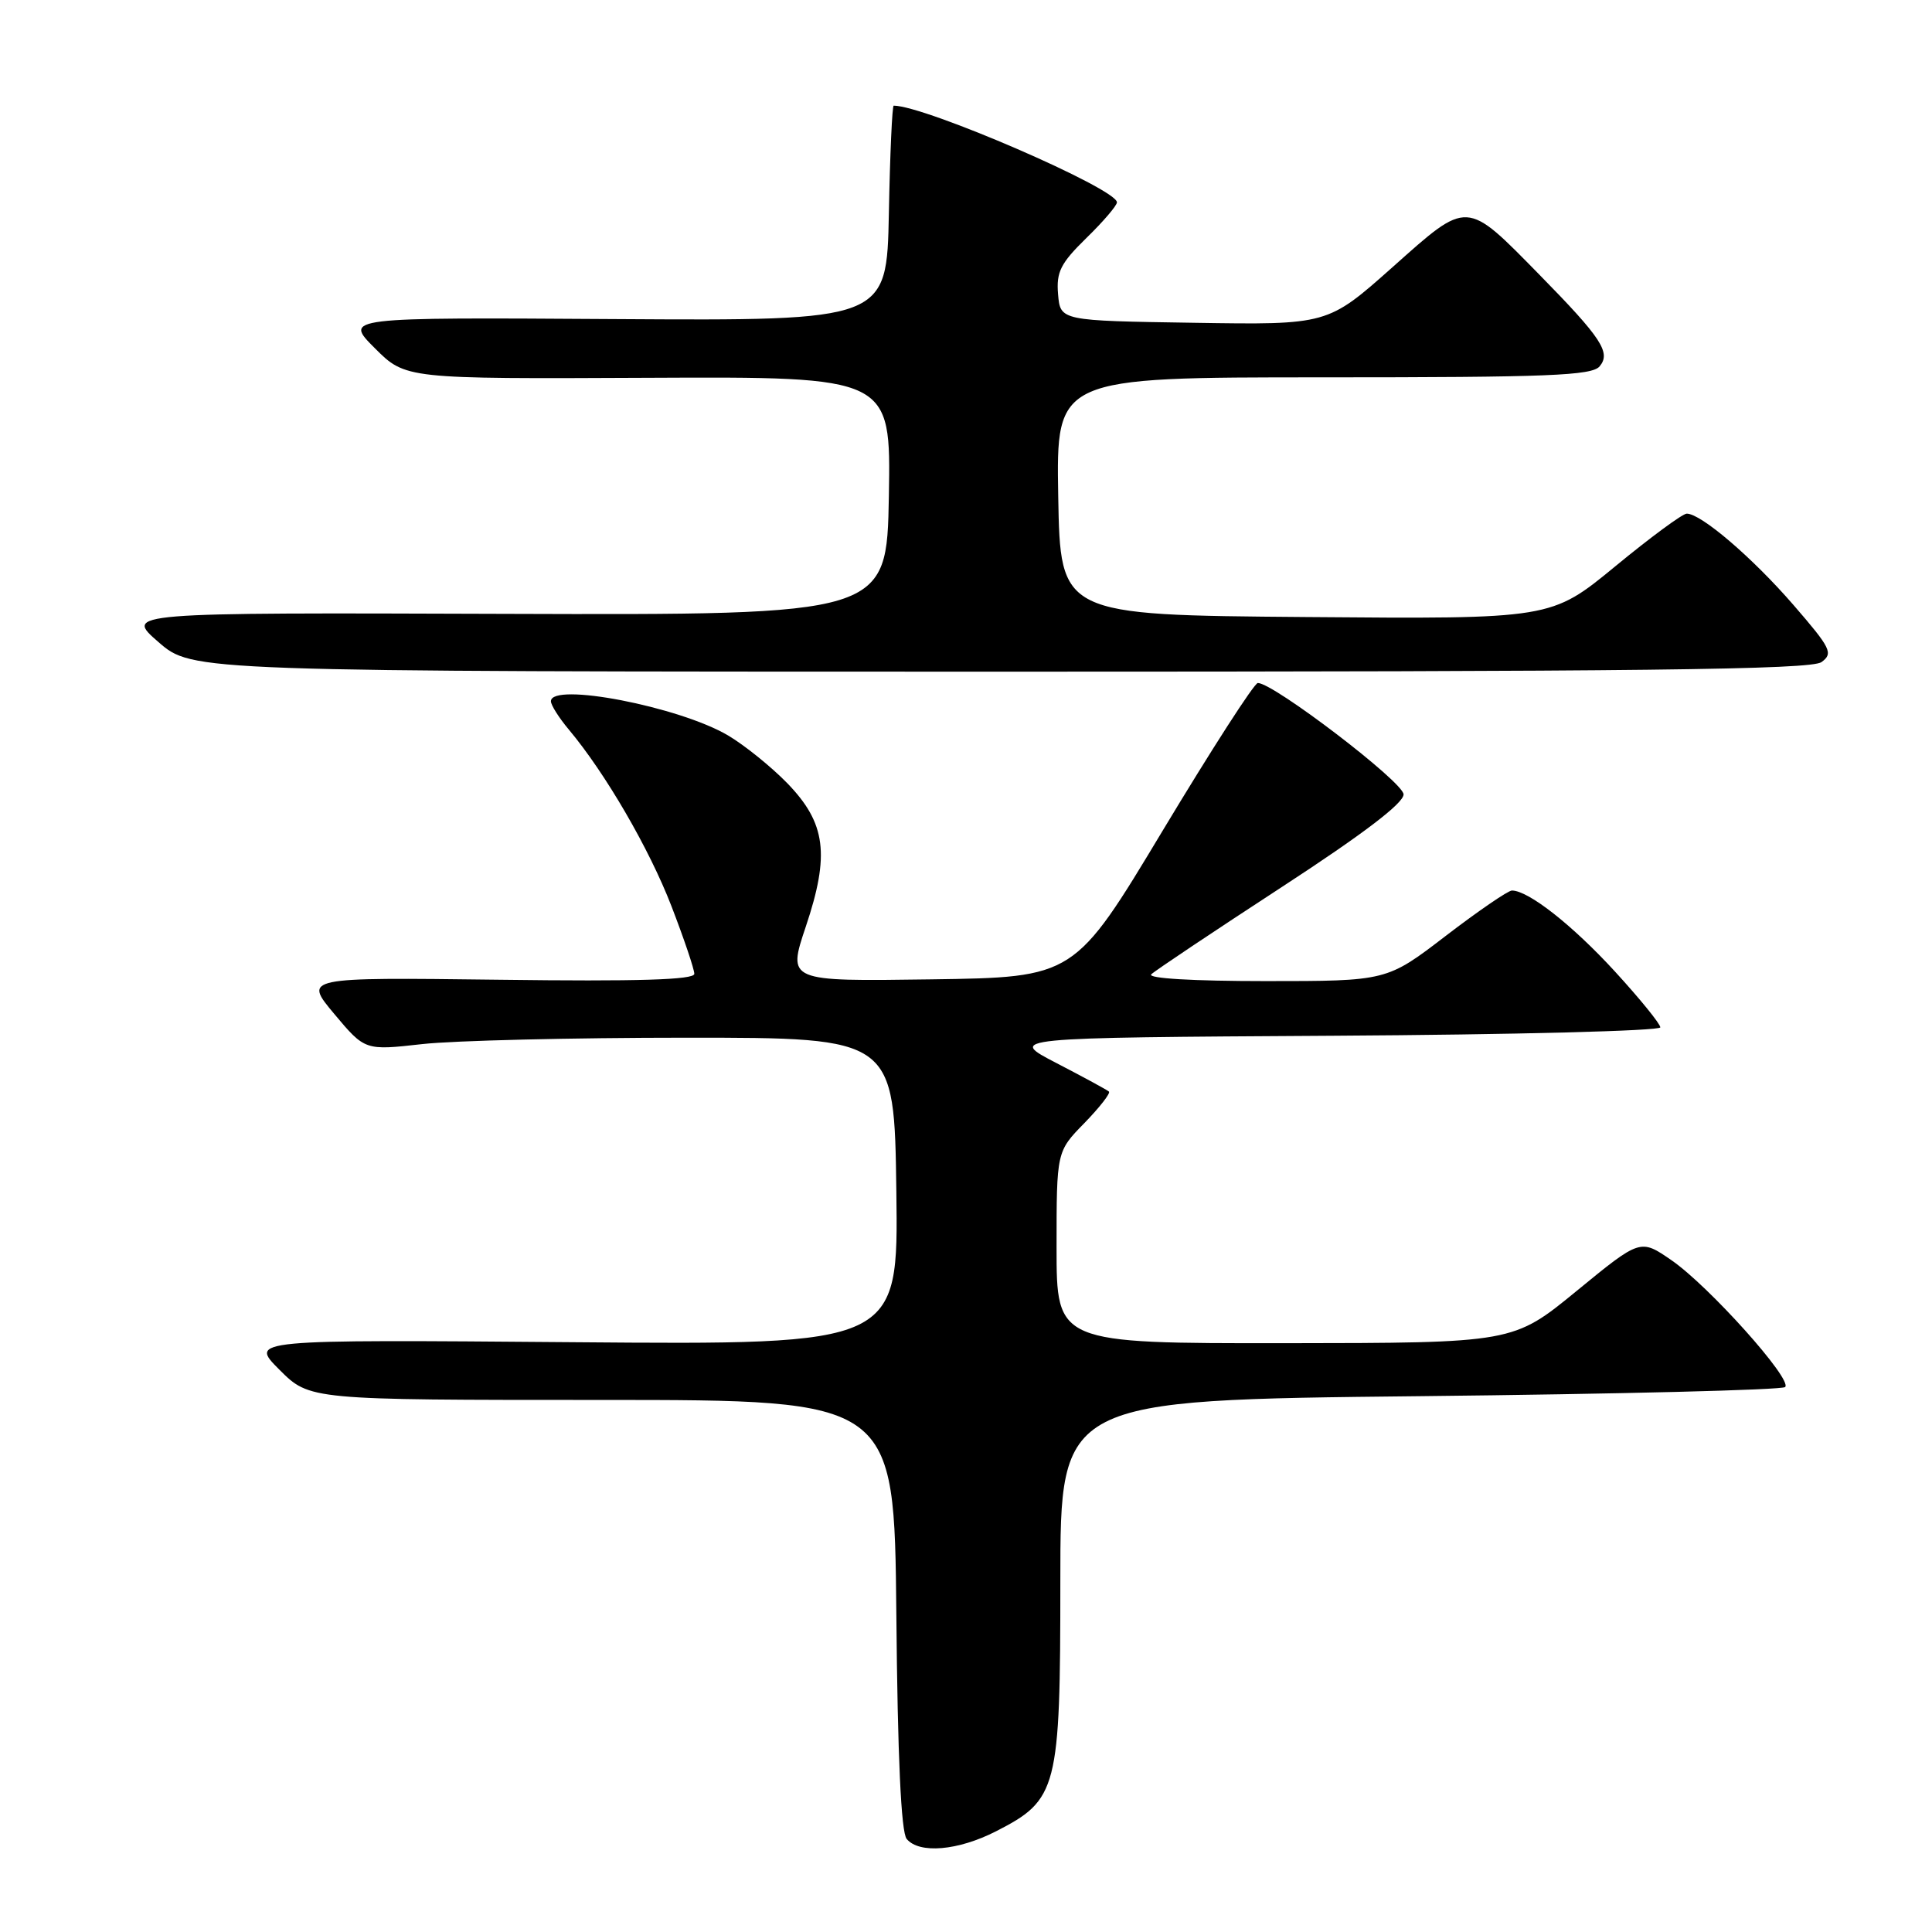 <?xml version="1.0" encoding="UTF-8" standalone="no"?>
<!DOCTYPE svg PUBLIC "-//W3C//DTD SVG 1.1//EN" "http://www.w3.org/Graphics/SVG/1.1/DTD/svg11.dtd" >
<svg xmlns="http://www.w3.org/2000/svg" xmlns:xlink="http://www.w3.org/1999/xlink" version="1.1" viewBox="0 0 256 256">
 <g >
 <path fill="currentColor"
d=" M 131.99 242.65 C 140.15 238.48 140.50 237.10 140.50 209.50 C 140.50 185.50 140.50 185.50 188.17 185.00 C 214.38 184.72 236.15 184.18 236.54 183.79 C 237.54 182.79 226.41 170.38 221.47 166.98 C 217.35 164.14 217.35 164.14 208.92 171.05 C 200.50 177.95 200.50 177.95 170.25 177.98 C 140.00 178.00 140.00 178.00 140.00 165.29 C 140.00 152.58 140.00 152.58 143.69 148.81 C 145.71 146.73 147.17 144.86 146.94 144.64 C 146.70 144.42 143.57 142.72 140.00 140.87 C 133.50 137.50 133.50 137.50 176.75 137.24 C 200.54 137.10 220.00 136.60 220.00 136.13 C 220.00 135.67 217.29 132.33 213.97 128.71 C 208.36 122.59 202.52 118.00 200.34 118.00 C 199.83 118.00 195.89 120.70 191.58 124.00 C 183.76 130.00 183.76 130.00 167.68 130.00 C 158.06 130.00 151.98 129.64 152.55 129.10 C 153.07 128.60 160.81 123.43 169.75 117.60 C 180.63 110.51 185.99 106.43 185.98 105.26 C 185.97 103.64 168.76 90.50 166.67 90.50 C 166.20 90.50 160.55 99.28 154.10 110.00 C 142.38 129.50 142.38 129.50 123.36 129.77 C 104.34 130.04 104.34 130.04 106.77 122.79 C 109.98 113.23 109.44 109.07 104.33 103.79 C 102.22 101.62 98.69 98.77 96.49 97.46 C 90.02 93.63 73.00 90.35 73.00 92.92 C 73.00 93.43 74.07 95.12 75.37 96.67 C 80.23 102.47 86.03 112.46 88.97 120.07 C 90.64 124.40 92.00 128.43 92.00 129.04 C 92.00 129.83 84.57 130.06 66.11 129.82 C 40.23 129.50 40.23 129.50 44.29 134.35 C 48.36 139.20 48.36 139.20 55.93 138.35 C 60.09 137.88 75.88 137.50 91.00 137.50 C 118.50 137.50 118.50 137.50 118.77 157.85 C 119.04 178.20 119.04 178.20 76.04 177.85 C 33.03 177.50 33.03 177.50 37.03 181.50 C 41.03 185.50 41.03 185.50 79.77 185.50 C 118.50 185.50 118.50 185.50 118.77 213.92 C 118.94 232.84 119.40 242.78 120.14 243.67 C 121.80 245.67 126.95 245.23 131.99 242.65 Z  M 241.36 87.73 C 242.94 86.57 242.62 85.91 237.65 80.17 C 232.21 73.89 225.39 68.05 223.50 68.06 C 222.95 68.06 218.68 71.21 214.02 75.05 C 205.53 82.03 205.53 82.03 173.02 81.76 C 140.50 81.50 140.50 81.50 140.22 65.75 C 139.95 50.00 139.95 50.00 175.35 50.00 C 205.14 50.00 210.95 49.77 211.96 48.54 C 213.48 46.72 212.22 44.80 204.01 36.43 C 194.17 26.41 194.59 26.43 184.53 35.39 C 175.92 43.05 175.92 43.05 158.21 42.77 C 140.50 42.50 140.50 42.50 140.20 39.00 C 139.95 36.03 140.53 34.89 143.95 31.54 C 146.18 29.37 148.00 27.24 148.00 26.81 C 148.00 25.01 122.57 14.00 118.42 14.00 C 118.22 14.00 117.93 20.41 117.78 28.25 C 117.50 42.50 117.50 42.50 81.54 42.28 C 45.58 42.05 45.58 42.05 49.66 46.13 C 53.74 50.21 53.74 50.21 85.89 50.06 C 118.05 49.91 118.05 49.91 117.78 65.70 C 117.50 81.50 117.50 81.50 67.00 81.34 C 16.50 81.17 16.50 81.17 21.00 85.08 C 25.50 88.99 25.50 88.99 132.56 89.00 C 217.56 89.00 239.98 88.74 241.36 87.73 Z "/>
</g>
</svg>